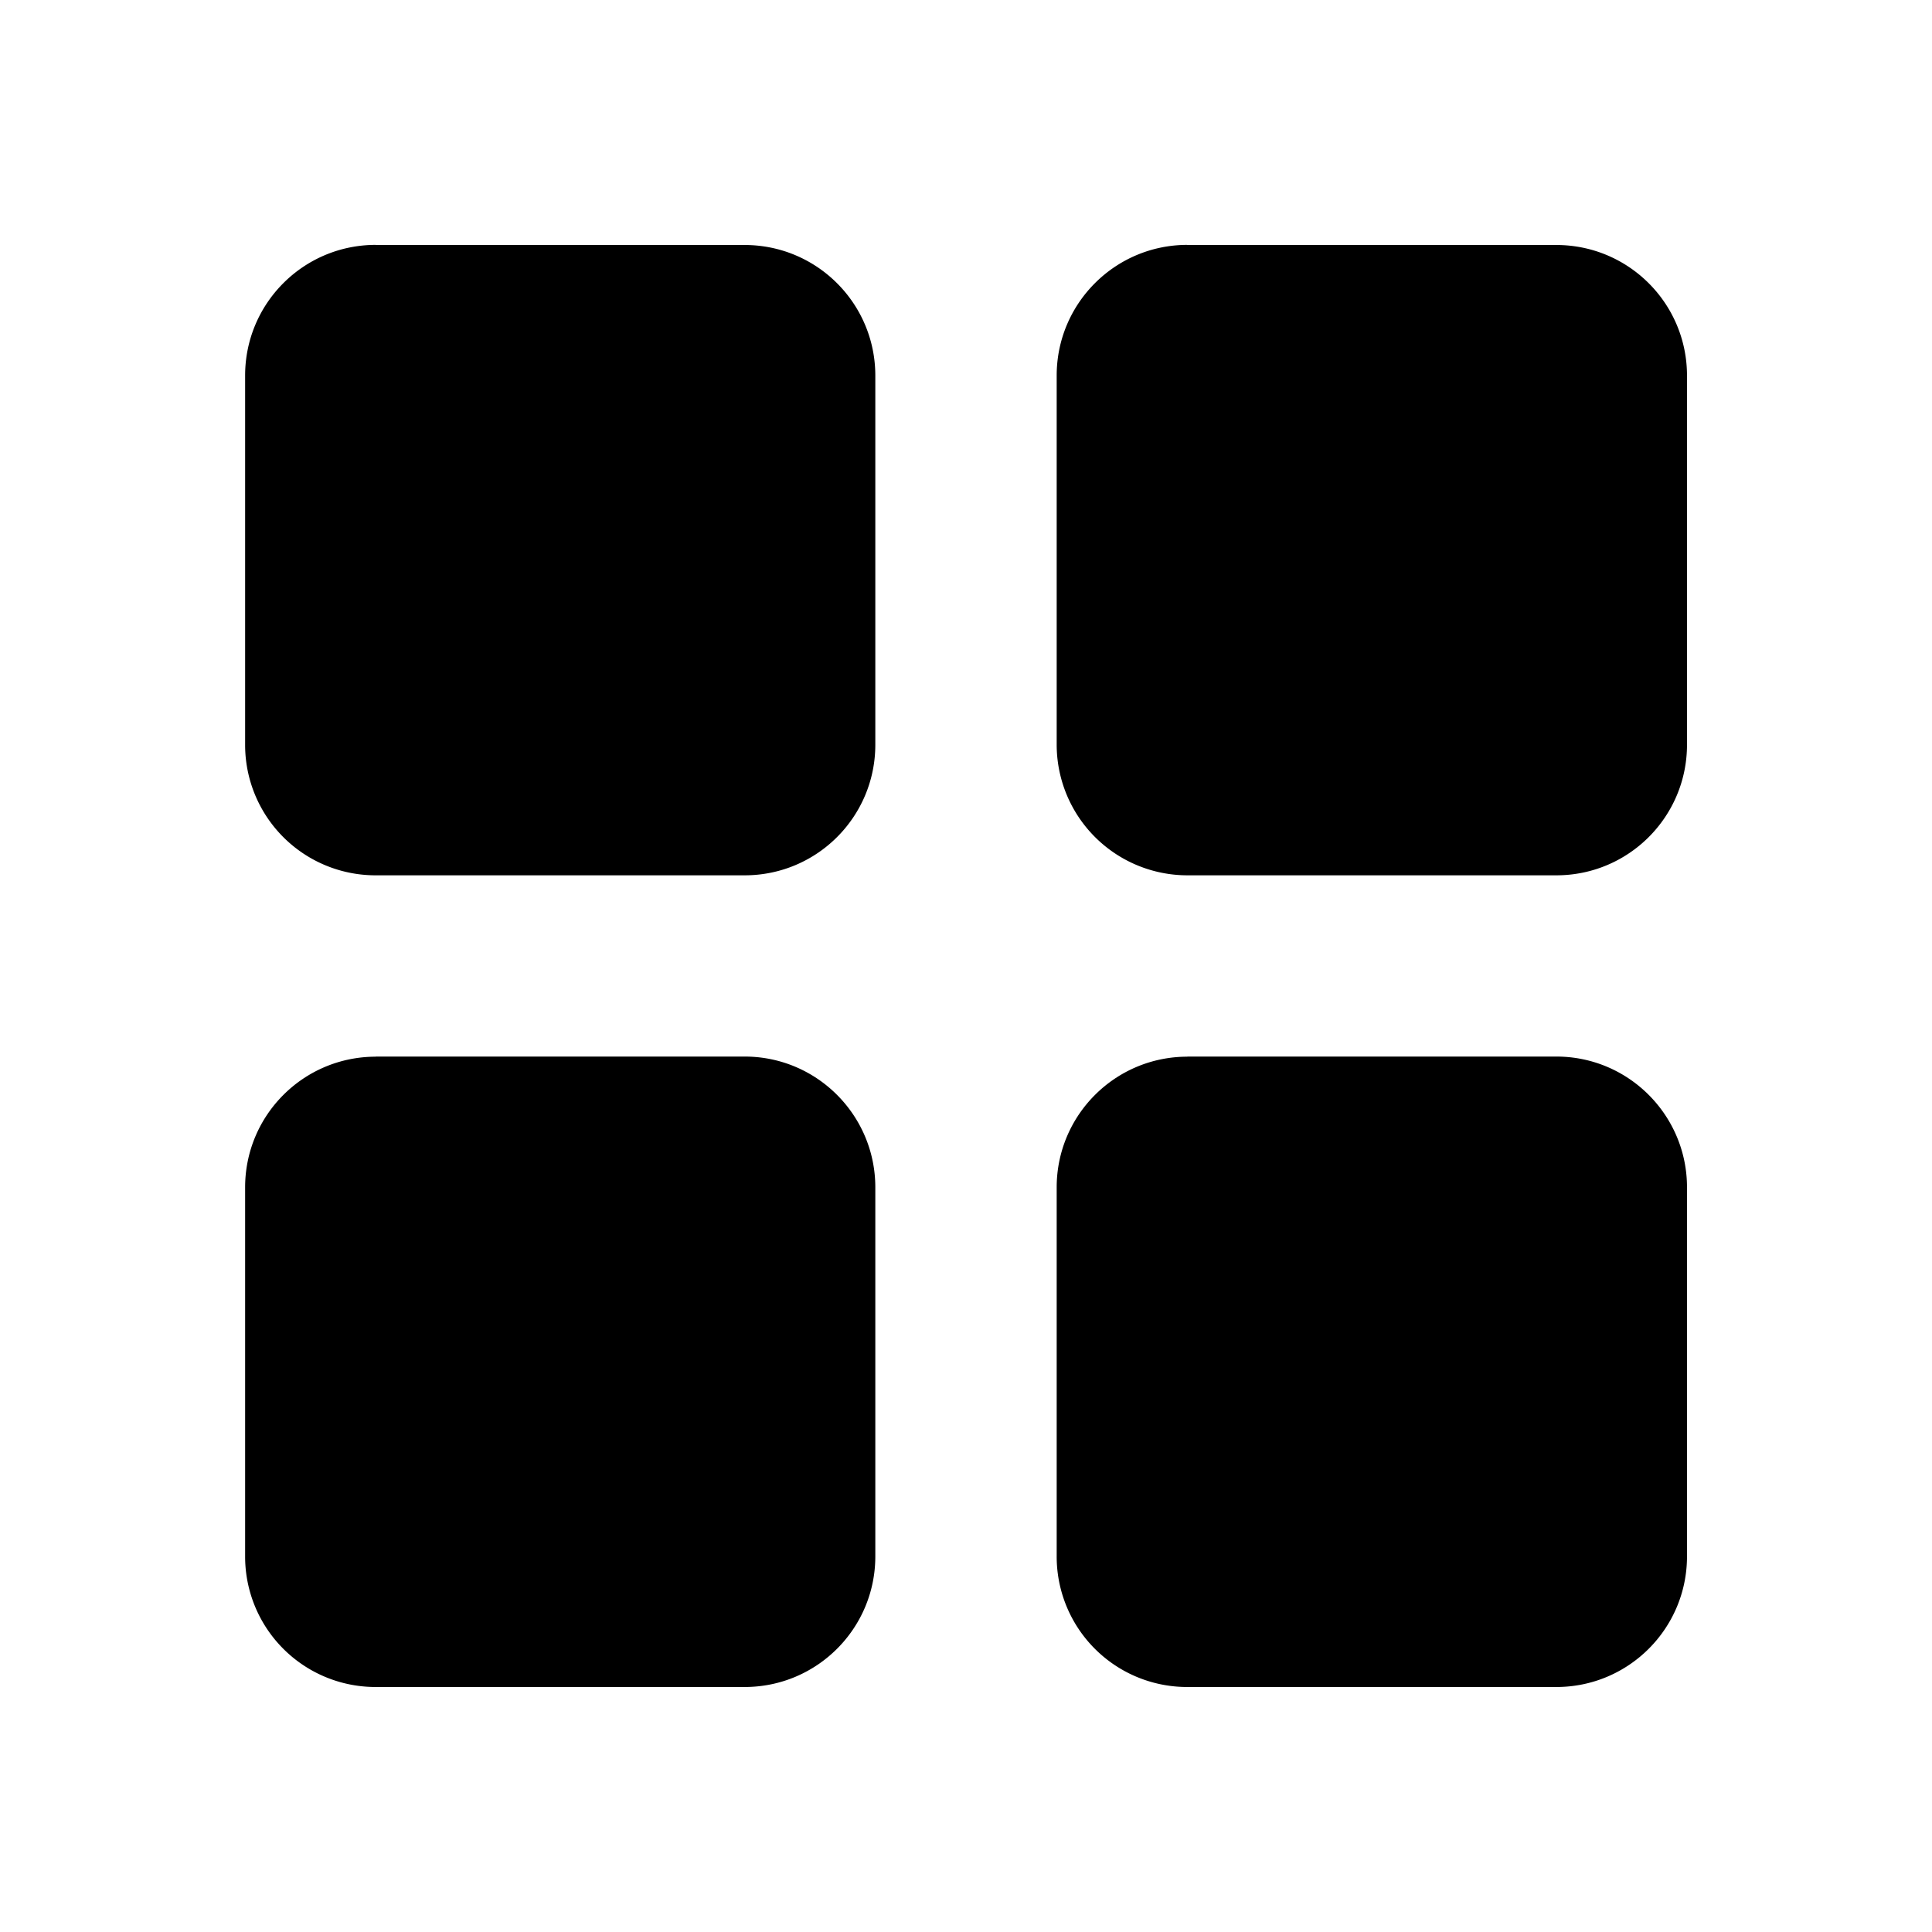 <svg xmlns="http://www.w3.org/2000/svg" width="16" height="16" fill="none" class="persona-icon" viewBox="0 0 16 16"><path fill="currentColor" d="M3.111 2.029h3.056c.598 0 1.082.484 1.082 1.082v3.056c0 .598-.484 1.082-1.082 1.082H3.11A1.08 1.08 0 0 1 2.03 6.167V3.11c0-.598.484-1.082 1.082-1.082M9.833 2.029h3.056c.598 0 1.082.484 1.082 1.082v3.056c0 .598-.484 1.082-1.082 1.082H9.833a1.083 1.083 0 0 1-1.082-1.082V3.11c0-.598.485-1.082 1.082-1.082M3.111 8.75h3.056c.598 0 1.082.486 1.082 1.083v3.056c0 .598-.484 1.082-1.082 1.082H3.11A1.08 1.08 0 0 1 2.03 12.89V9.833c0-.598.484-1.082 1.082-1.082M9.833 8.75h3.056c.598 0 1.082.486 1.082 1.083v3.056c0 .598-.484 1.082-1.082 1.082H9.833a1.08 1.08 0 0 1-1.082-1.082V9.833c0-.598.485-1.082 1.082-1.082"/></svg>